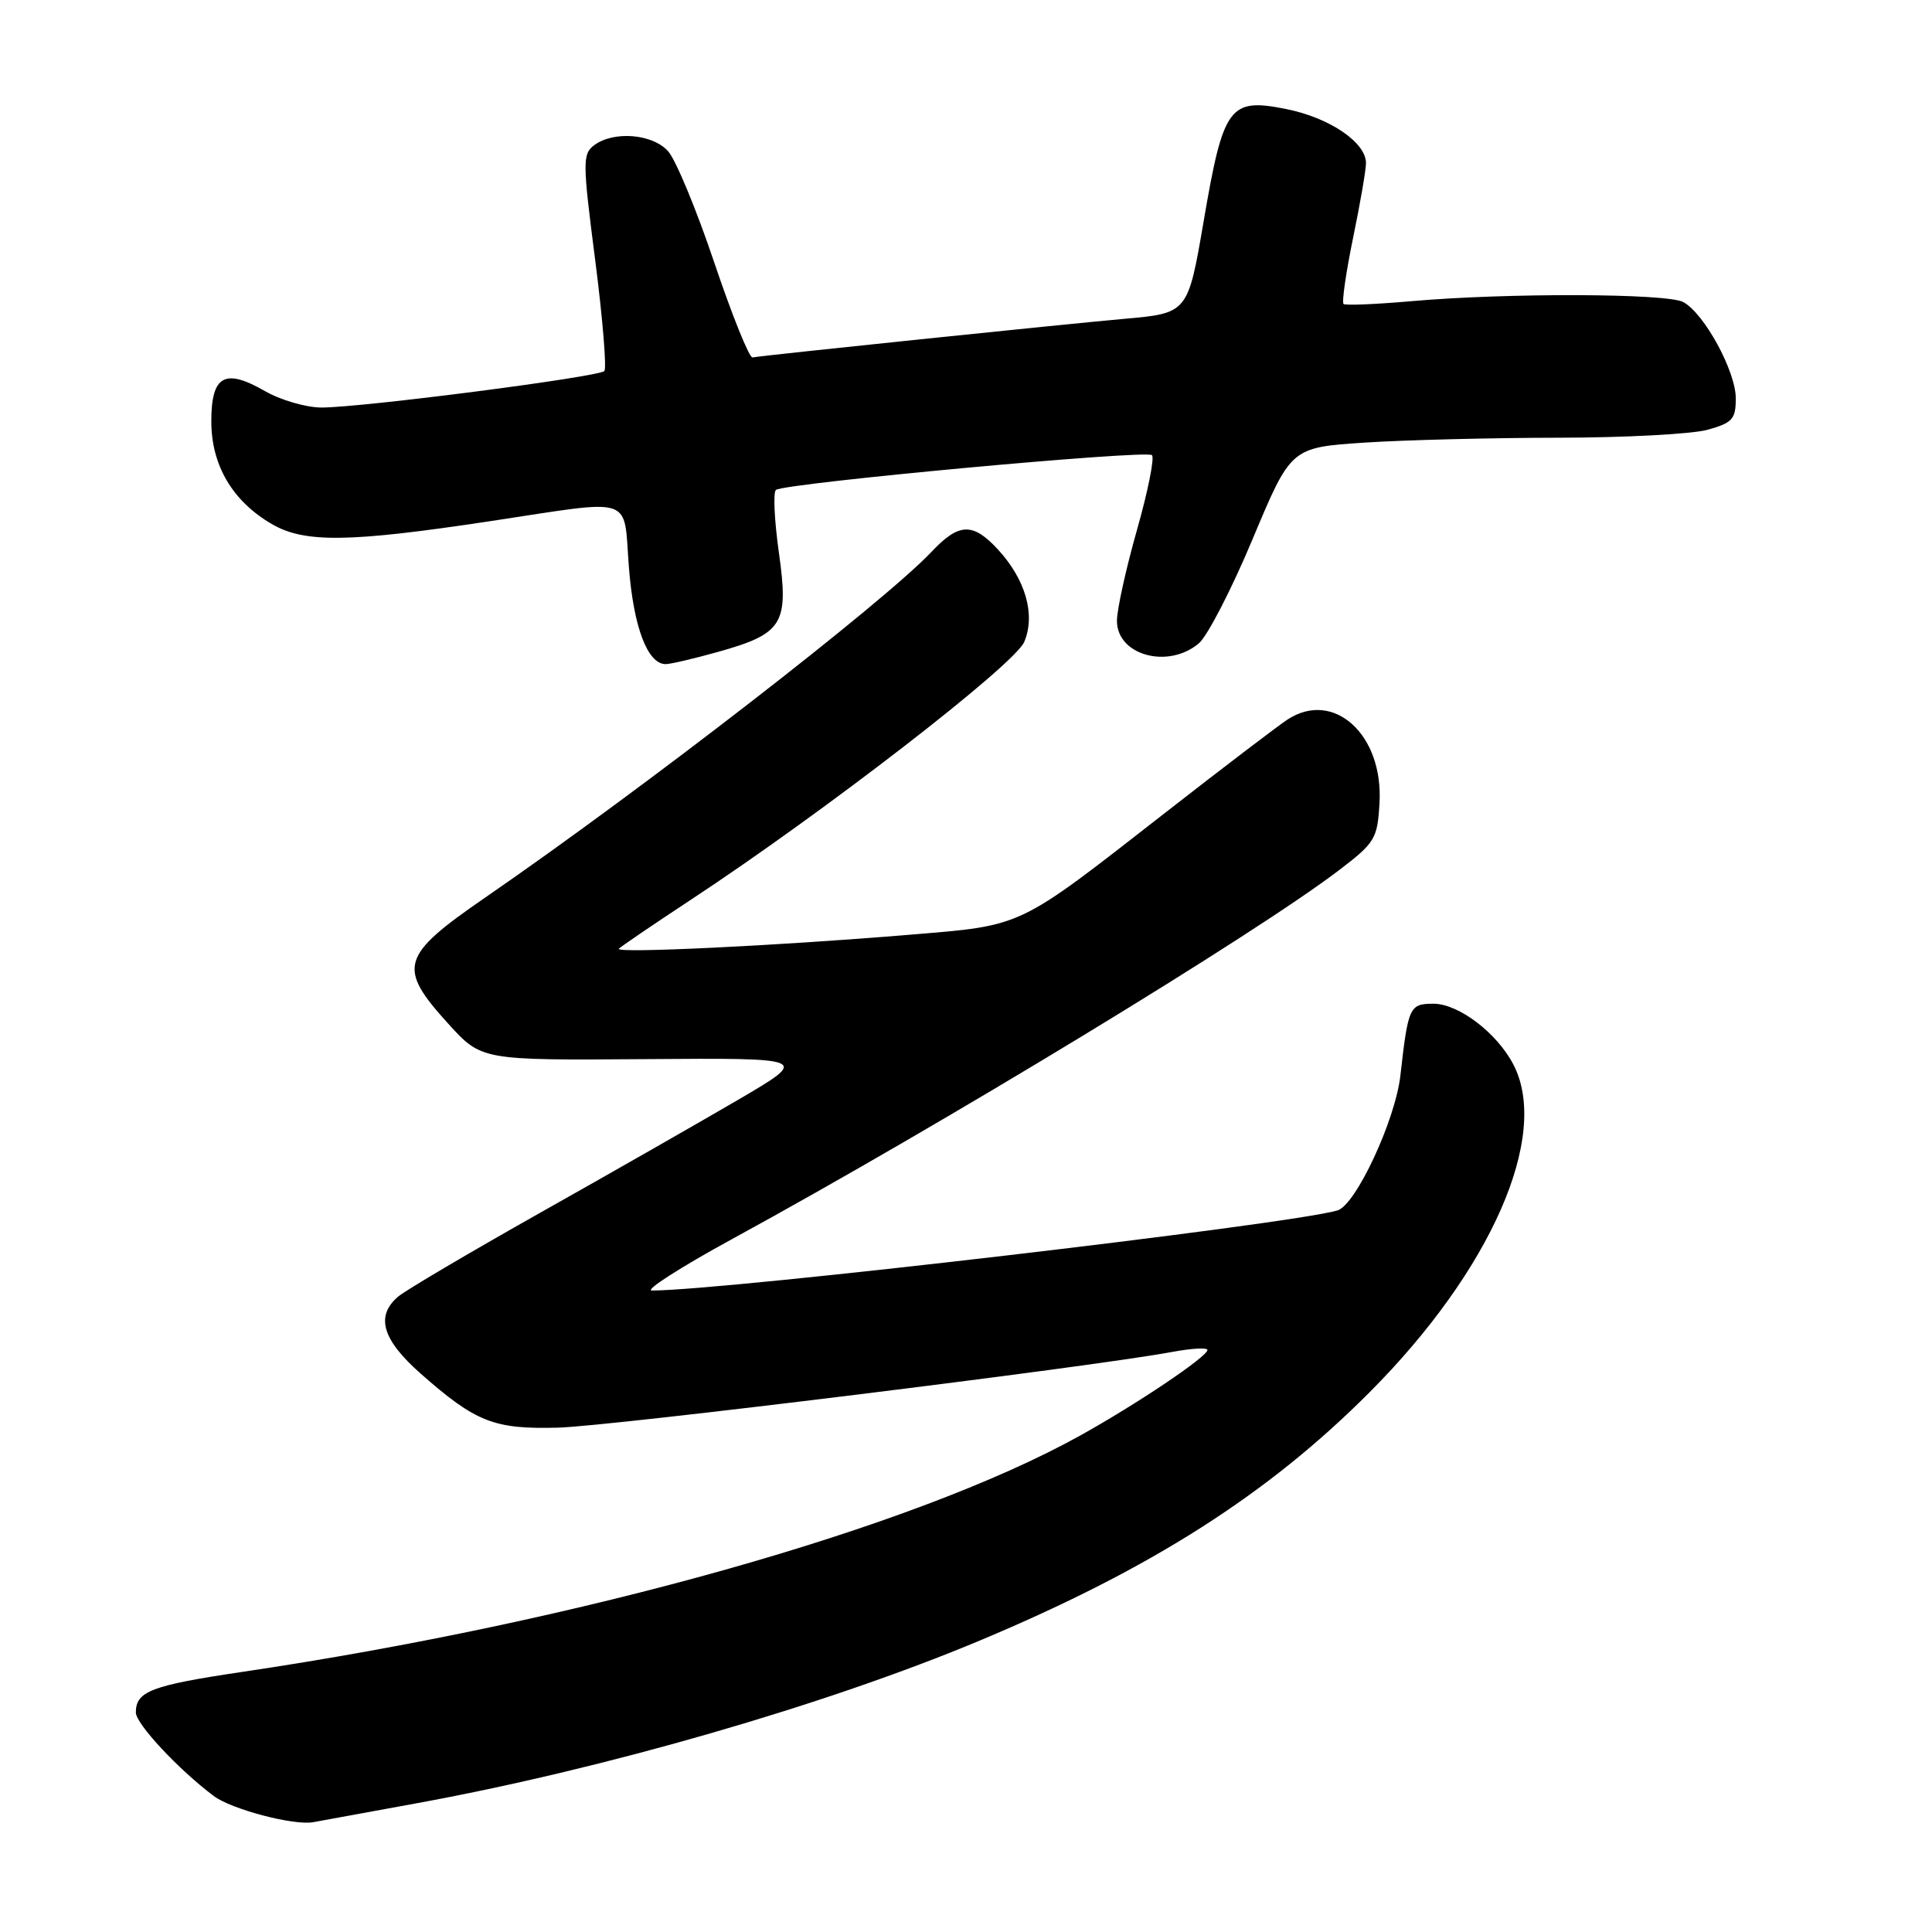 <?xml version="1.0" encoding="UTF-8" standalone="no"?>
<!DOCTYPE svg PUBLIC "-//W3C//DTD SVG 1.1//EN" "http://www.w3.org/Graphics/SVG/1.1/DTD/svg11.dtd" >
<svg xmlns="http://www.w3.org/2000/svg" xmlns:xlink="http://www.w3.org/1999/xlink" version="1.1" viewBox="0 0 256 256">
 <g >
 <path fill="currentColor"
d=" M 55.00 238.98 C 79.99 234.43 109.45 225.92 129.88 217.36 C 152.53 207.87 168.00 198.01 181.50 184.46 C 197.59 168.31 205.41 150.49 200.54 141.07 C 198.36 136.87 193.28 133.00 189.94 133.00 C 186.77 133.00 186.59 133.39 185.56 142.50 C 184.89 148.44 179.65 159.68 177.22 160.39 C 170.78 162.27 96.03 171.00 86.38 171.00 C 85.36 171.00 90.14 167.93 97.01 164.18 C 125.05 148.88 166.40 123.74 177.50 115.25 C 182.20 111.66 182.52 111.12 182.79 106.43 C 183.33 97.34 176.72 91.33 170.59 95.35 C 169.34 96.17 162.05 101.72 154.40 107.69 C 134.61 123.12 135.73 122.59 120.50 123.86 C 102.98 125.32 81.38 126.36 82.00 125.71 C 82.28 125.42 86.55 122.51 91.50 119.25 C 109.21 107.60 134.45 88.07 135.72 85.05 C 137.24 81.44 135.89 76.75 132.18 72.75 C 128.89 69.21 127.05 69.28 123.44 73.11 C 117.10 79.82 85.26 104.49 64.25 118.96 C 53.05 126.68 52.62 128.18 59.40 135.65 C 63.80 140.50 63.80 140.50 85.53 140.34 C 107.27 140.18 107.27 140.18 97.89 145.68 C 92.72 148.70 80.85 155.48 71.50 160.74 C 62.15 166.01 53.71 170.99 52.75 171.81 C 49.73 174.40 50.64 177.51 55.75 182.02 C 63.06 188.46 65.46 189.40 73.95 189.17 C 80.90 188.99 144.68 181.12 155.25 179.15 C 157.86 178.66 159.99 178.54 159.99 178.88 C 159.97 179.78 150.53 186.12 143.00 190.29 C 120.93 202.50 77.01 214.87 32.00 221.55 C 20.05 223.33 18.00 224.11 18.00 226.91 C 18.00 228.41 23.59 234.42 28.31 237.97 C 30.65 239.74 38.93 241.92 41.50 241.45 C 42.60 241.24 48.67 240.14 55.00 238.98 Z  M 95.14 86.38 C 103.76 83.96 104.54 82.69 103.21 73.25 C 102.61 68.99 102.43 65.24 102.81 64.92 C 103.88 64.03 151.91 59.58 152.64 60.31 C 153.00 60.66 152.10 65.14 150.64 70.27 C 149.19 75.39 148.00 80.78 148.00 82.26 C 148.00 86.83 154.77 88.69 158.85 85.25 C 159.99 84.29 163.21 78.05 165.99 71.40 C 171.06 59.30 171.06 59.30 180.78 58.65 C 186.13 58.30 197.70 58.01 206.50 58.00 C 215.30 57.99 224.19 57.52 226.25 56.95 C 229.56 56.03 230.00 55.54 230.00 52.79 C 230.00 49.18 225.81 41.51 223.03 40.02 C 220.86 38.86 199.67 38.79 187.00 39.91 C 182.32 40.32 178.29 40.49 178.03 40.28 C 177.78 40.07 178.34 36.15 179.28 31.57 C 180.23 26.99 181.00 22.51 181.00 21.61 C 181.00 18.87 176.16 15.59 170.43 14.45 C 162.90 12.94 162.10 14.02 159.49 29.32 C 157.40 41.50 157.40 41.50 148.95 42.25 C 141.02 42.95 101.43 47.06 99.71 47.36 C 99.28 47.44 97.00 41.77 94.64 34.78 C 92.29 27.78 89.53 21.14 88.52 20.03 C 86.44 17.72 81.29 17.32 78.72 19.25 C 77.18 20.41 77.19 21.48 78.87 34.50 C 79.86 42.20 80.40 48.80 80.08 49.16 C 79.39 49.94 47.97 54.00 42.61 54.00 C 40.57 54.00 37.20 53.02 35.12 51.83 C 29.78 48.75 28.00 49.75 28.00 55.82 C 28.00 61.64 30.79 66.39 36.00 69.43 C 40.34 71.97 46.23 71.89 65.00 69.05 C 84.35 66.13 82.59 65.54 83.33 75.14 C 83.95 83.10 85.80 88.00 88.21 88.00 C 88.85 88.00 91.96 87.27 95.14 86.38 Z "/>
</g>
</svg>